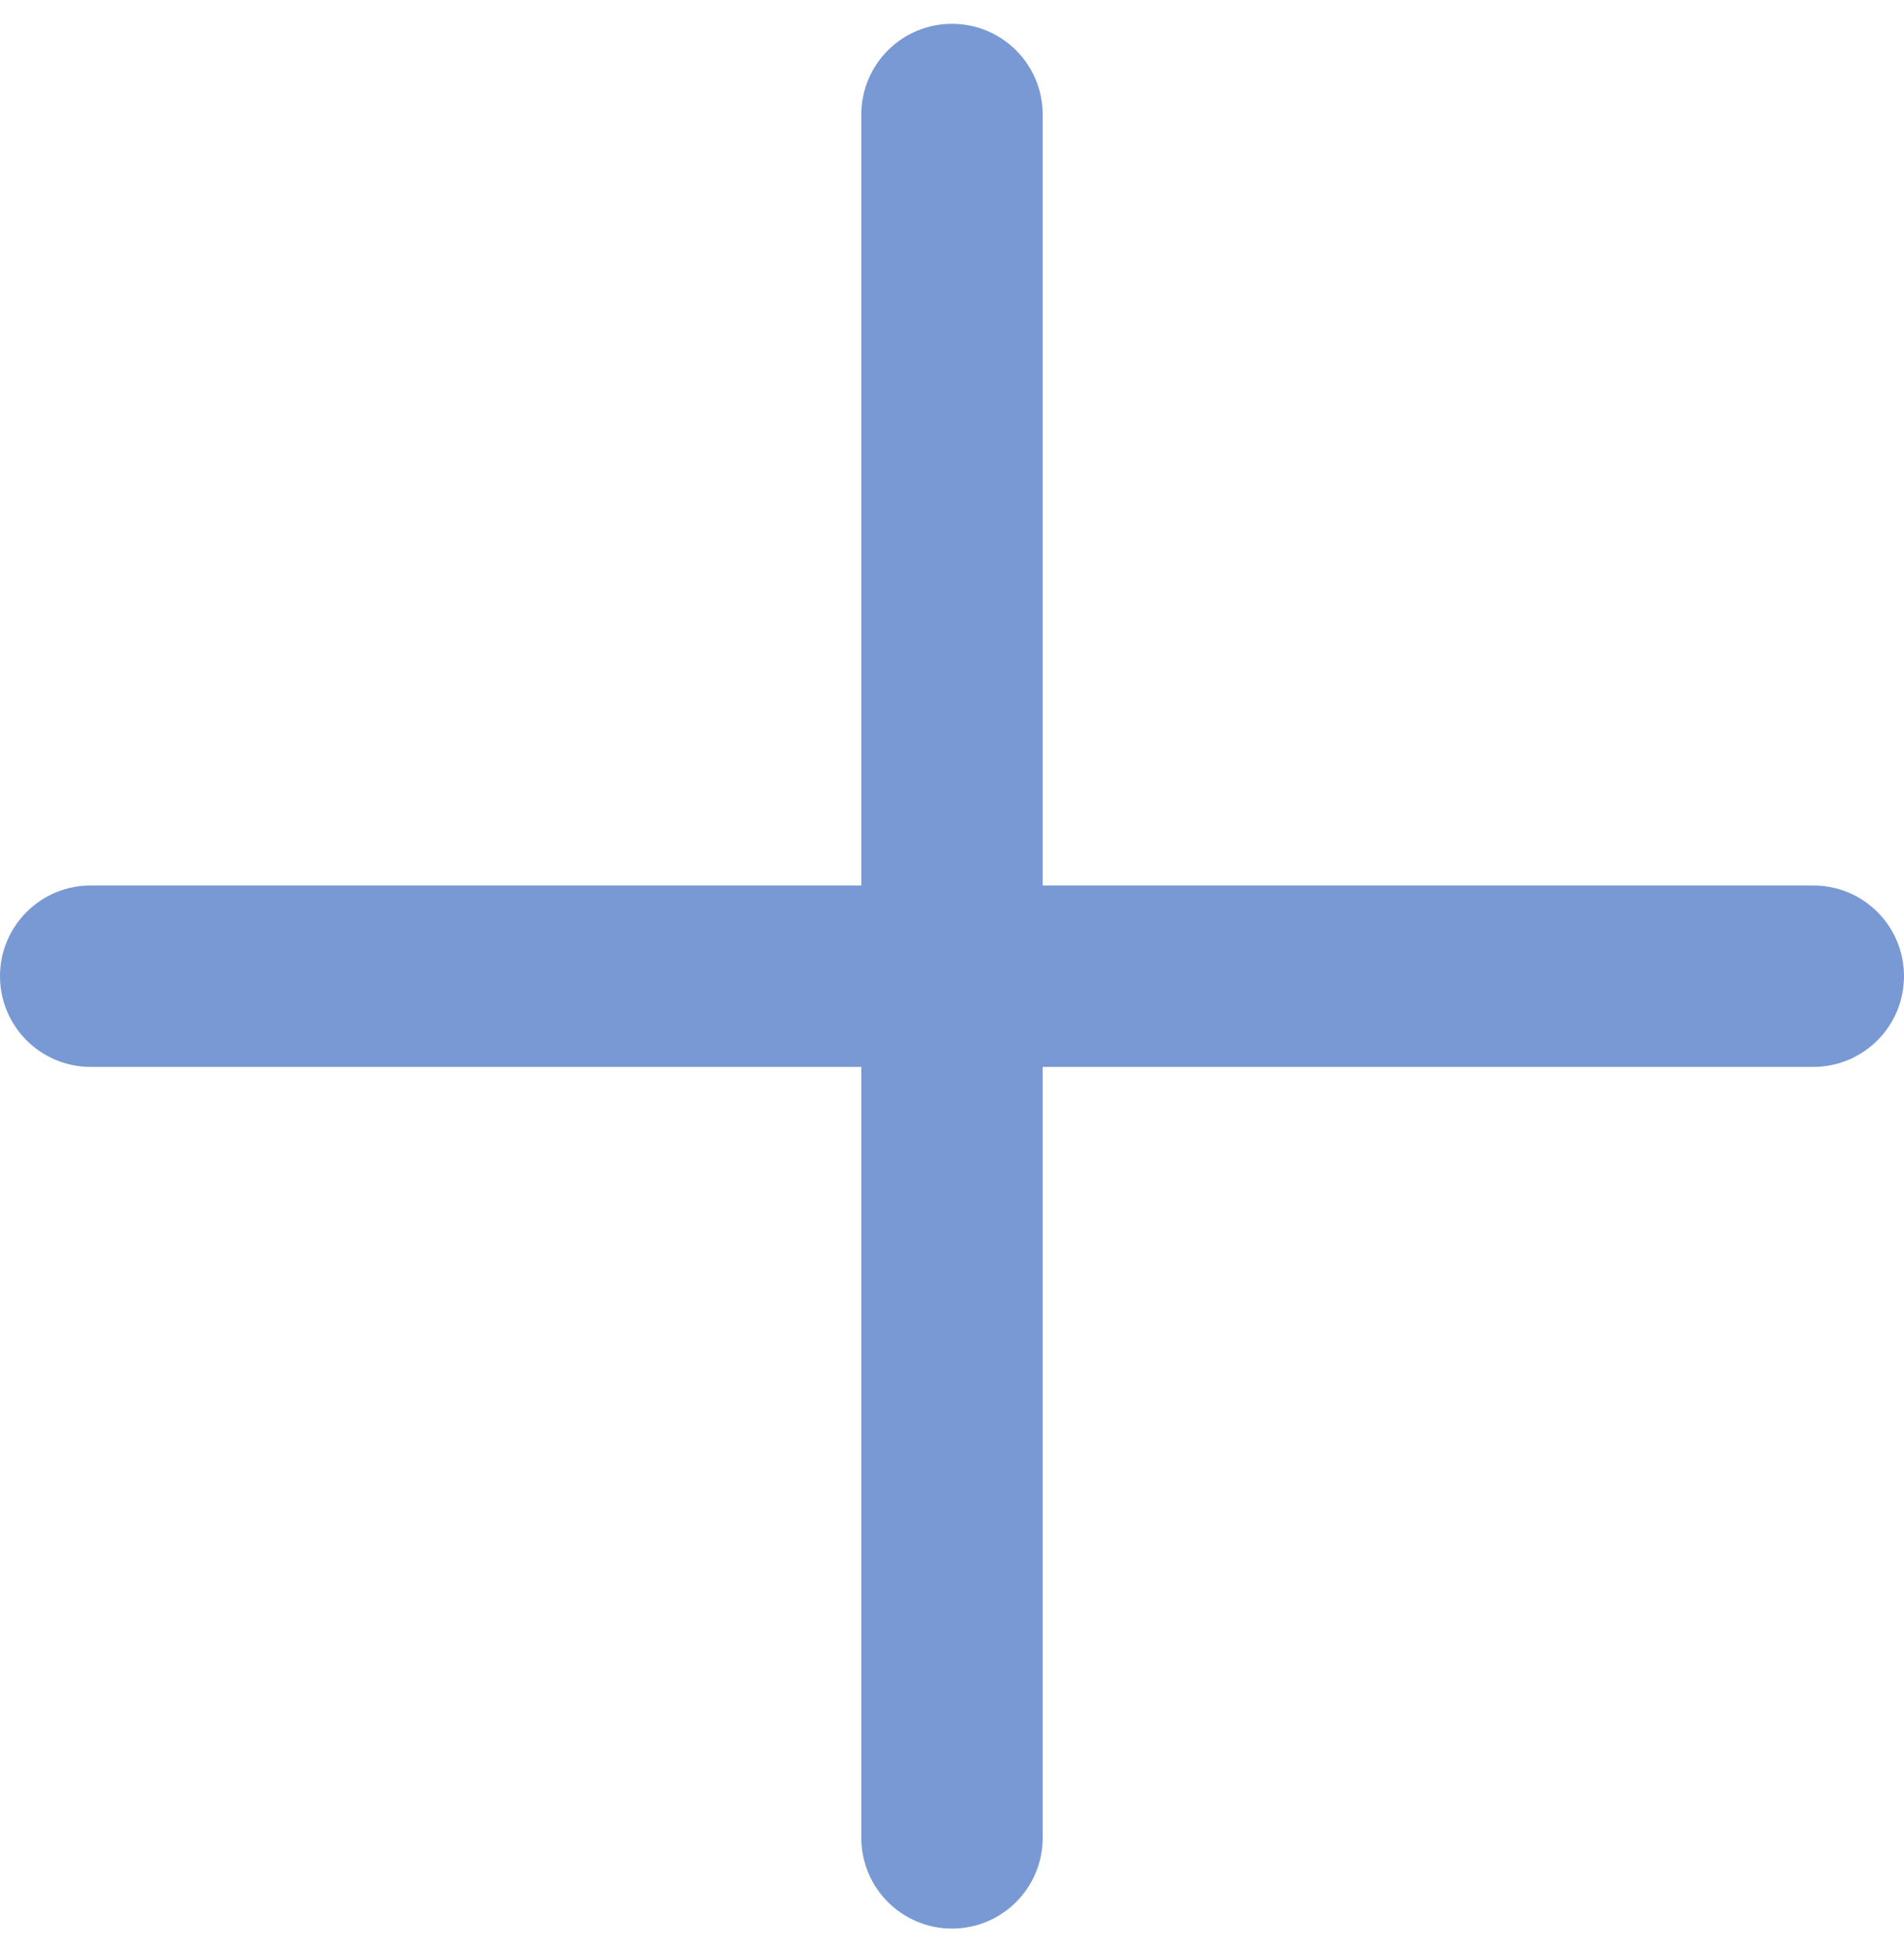 <svg width="40" height="41" viewBox="0 0 40 41" fill="none" xmlns="http://www.w3.org/2000/svg">
<path d="M38.095 18.595L21.905 18.595V2.405C21.905 1.353 21.053 0.5 20 0.5C18.947 0.5 18.095 1.353 18.095 2.405V18.595H1.905C0.851 18.595 0 19.449 0 20.5C0 21.551 0.851 22.405 1.905 22.405H18.095L18.095 38.595C18.095 39.647 18.947 40.5 20 40.5C21.053 40.5 21.905 39.647 21.905 38.595L21.905 22.405L38.095 22.405C39.149 22.405 40 21.551 40 20.5C40 19.449 39.149 18.595 38.095 18.595Z" fill="#7899D4"/>
</svg>

